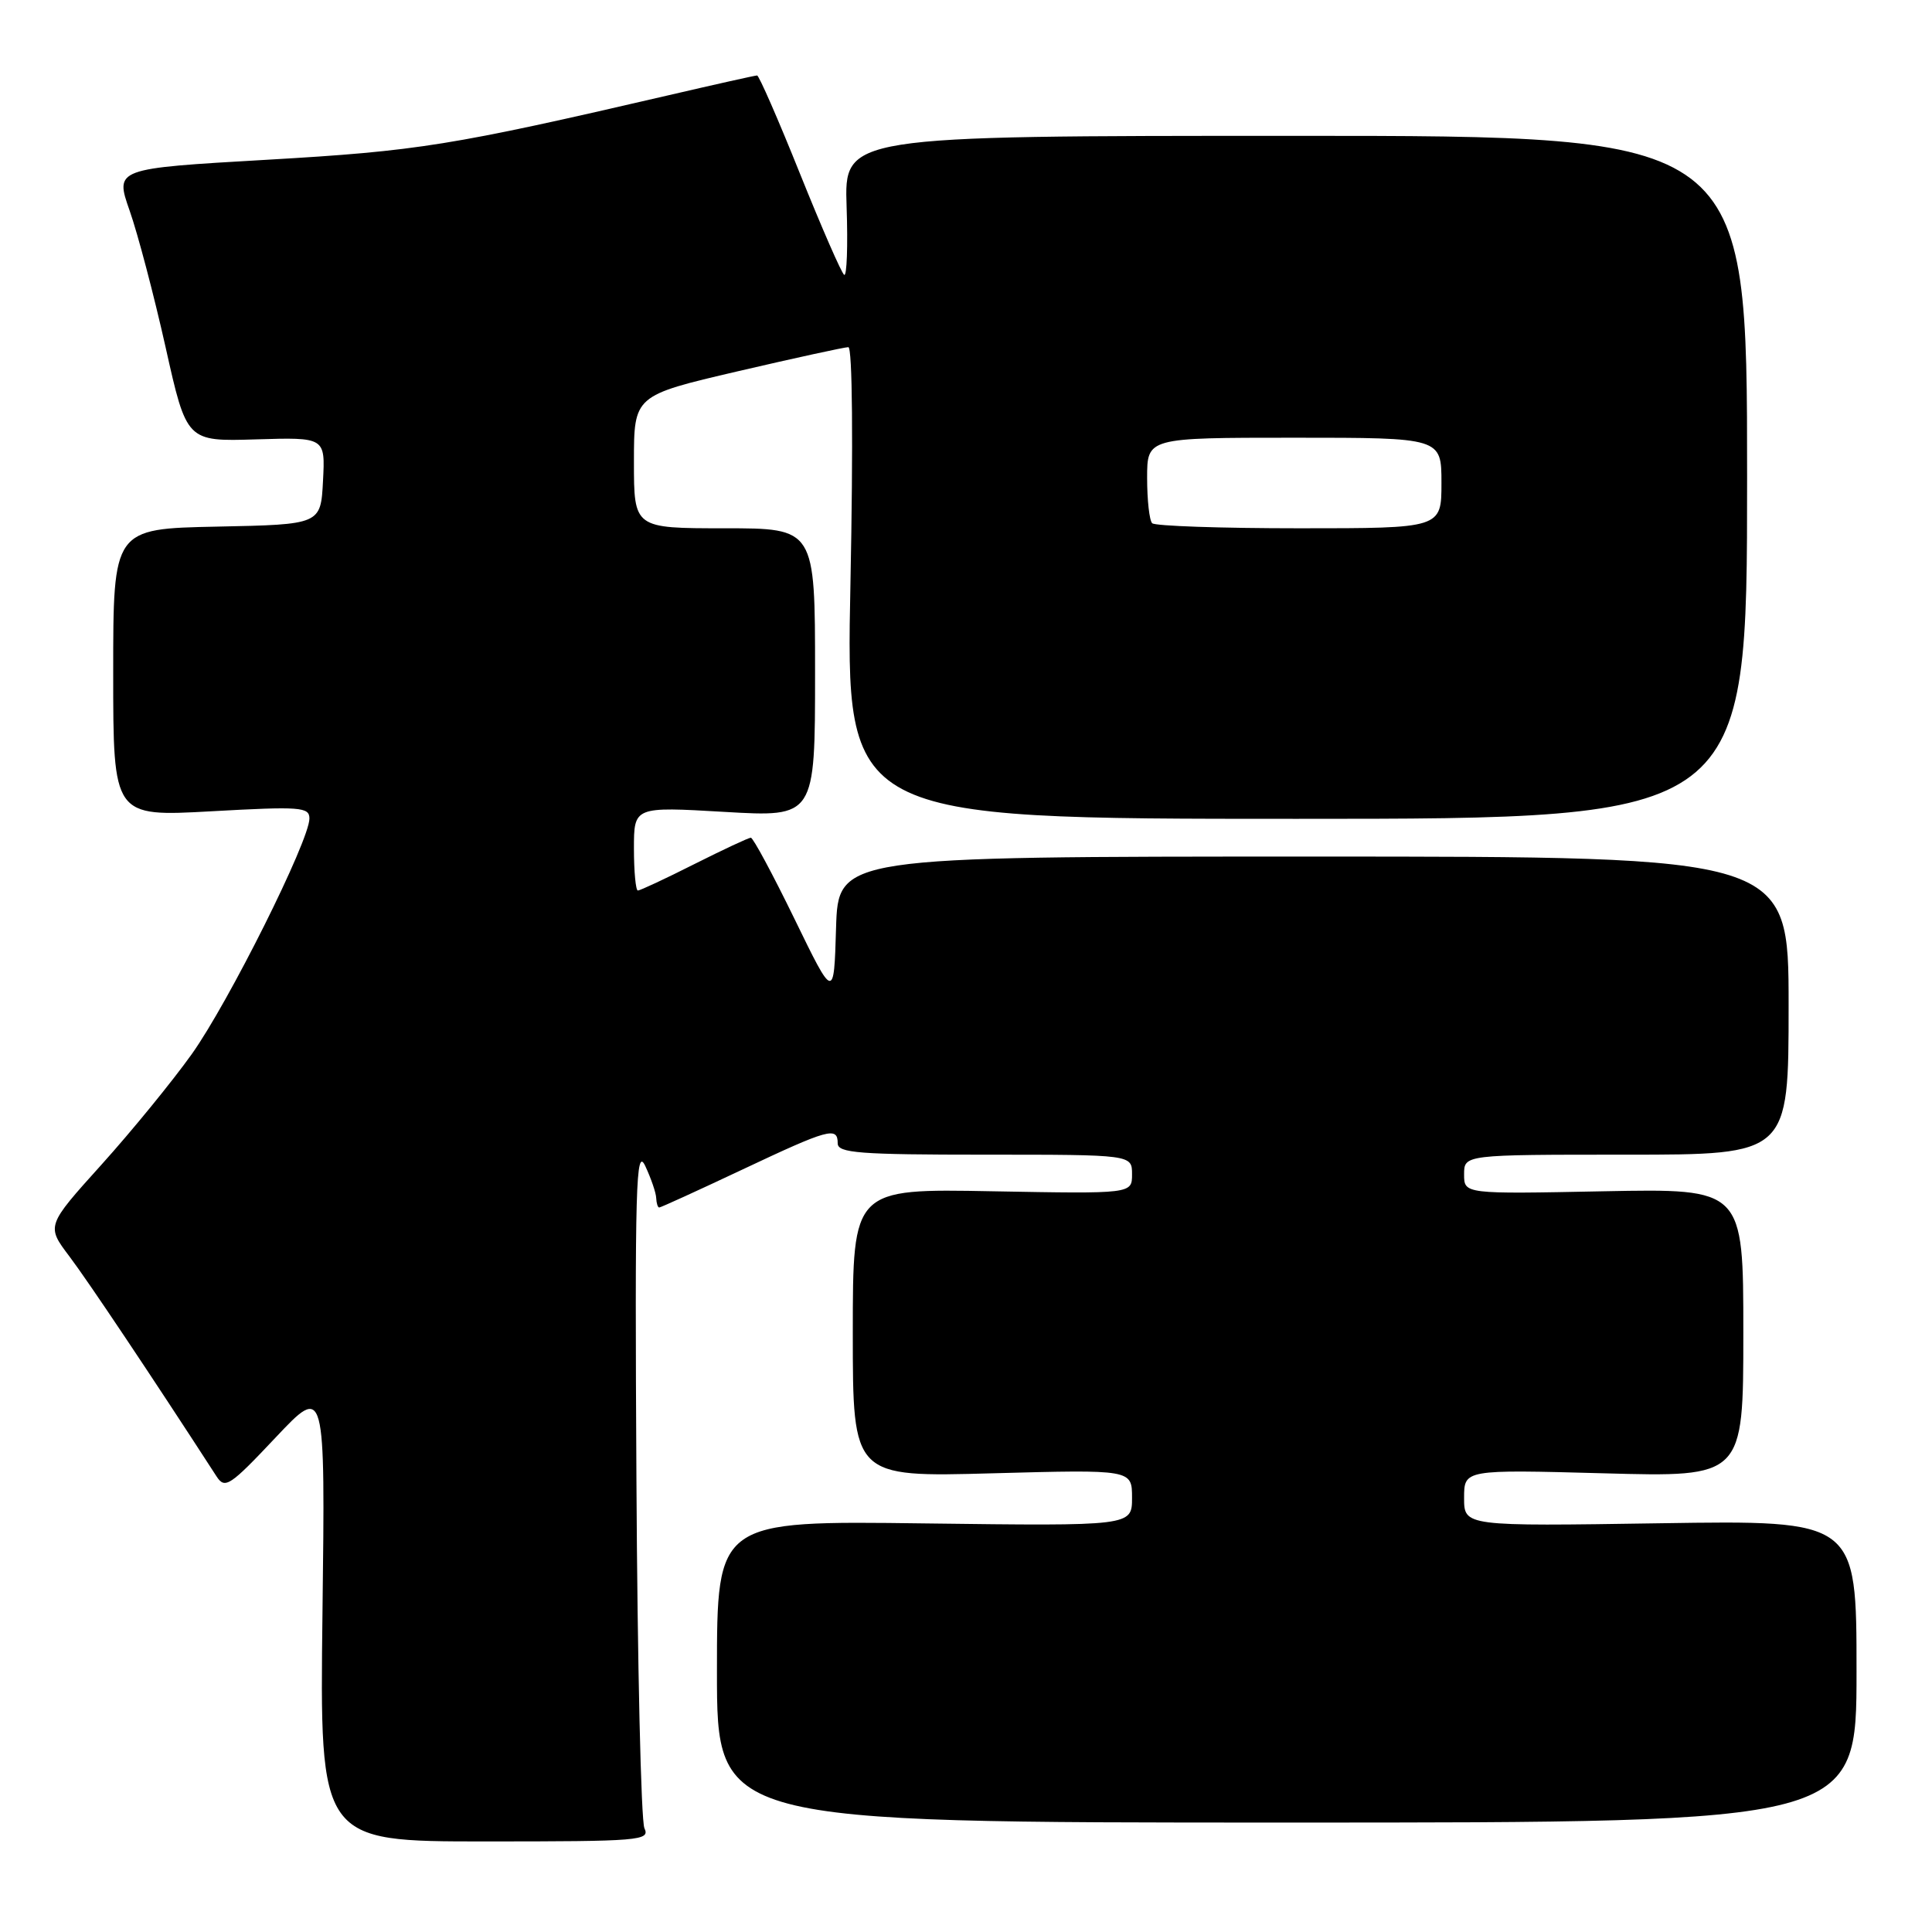 <?xml version="1.0" encoding="UTF-8" standalone="no"?>
<!DOCTYPE svg PUBLIC "-//W3C//DTD SVG 1.1//EN" "http://www.w3.org/Graphics/SVG/1.1/DTD/svg11.dtd" >
<svg xmlns="http://www.w3.org/2000/svg" xmlns:xlink="http://www.w3.org/1999/xlink" version="1.1" viewBox="0 0 256 256">
 <g >
 <path fill="currentColor"
d=" M 85.39 242.25 C 84.94 241.29 84.46 220.48 84.33 196.00 C 84.11 157.02 84.26 151.87 85.50 154.50 C 86.27 156.15 86.93 158.06 86.95 158.75 C 86.98 159.44 87.16 160.00 87.35 160.00 C 87.55 160.00 92.48 157.75 98.31 155.00 C 109.82 149.57 111.00 149.24 111.00 151.50 C 111.00 152.78 113.83 153.00 130.50 153.00 C 150.00 153.00 150.00 153.00 150.00 155.60 C 150.00 158.19 150.00 158.19 131.50 157.85 C 113.00 157.50 113.00 157.50 113.00 176.62 C 113.00 195.73 113.00 195.73 131.50 195.22 C 150.00 194.72 150.00 194.72 150.00 198.46 C 150.00 202.21 150.00 202.21 122.50 201.86 C 95.00 201.50 95.00 201.50 95.00 221.50 C 95.00 241.50 95.00 241.50 170.50 241.50 C 246.00 241.50 246.00 241.50 246.00 221.47 C 246.00 201.44 246.00 201.44 220.00 201.84 C 194.00 202.24 194.00 202.24 194.00 198.48 C 194.00 194.72 194.00 194.72 212.50 195.22 C 231.00 195.73 231.00 195.73 231.00 176.61 C 231.00 157.49 231.00 157.49 212.50 157.85 C 194.00 158.22 194.00 158.22 194.00 155.61 C 194.00 153.00 194.00 153.00 215.50 153.00 C 237.00 153.00 237.00 153.00 237.00 133.25 C 237.00 113.50 237.00 113.50 174.03 113.50 C 111.07 113.50 111.07 113.50 110.78 123.00 C 110.50 132.50 110.50 132.50 105.27 121.75 C 102.39 115.84 99.79 111.00 99.49 111.00 C 99.20 111.00 95.82 112.58 92.00 114.50 C 88.18 116.43 84.81 118.00 84.52 118.00 C 84.24 118.00 84.00 115.50 84.00 112.44 C 84.00 106.88 84.00 106.88 96.00 107.58 C 108.00 108.28 108.00 108.28 108.00 89.14 C 108.00 70.00 108.00 70.00 96.00 70.00 C 84.00 70.00 84.00 70.00 84.00 61.20 C 84.00 52.41 84.00 52.41 97.75 49.20 C 105.31 47.44 111.91 46.00 112.41 46.00 C 112.95 46.00 113.06 58.64 112.69 77.25 C 112.05 108.50 112.05 108.50 171.77 108.50 C 231.50 108.50 231.50 108.50 231.50 63.25 C 231.50 18.00 231.50 18.00 171.68 18.00 C 111.86 18.00 111.86 18.00 112.18 27.41 C 112.36 32.58 112.21 36.64 111.86 36.42 C 111.51 36.20 108.88 30.17 106.00 23.01 C 103.13 15.85 100.57 10.00 100.32 10.00 C 100.06 10.00 94.83 11.17 88.68 12.60 C 59.72 19.32 55.42 20.01 35.36 21.17 C 15.22 22.33 15.22 22.33 17.18 27.92 C 18.26 30.99 20.40 39.12 21.94 46.00 C 24.73 58.50 24.73 58.50 33.91 58.22 C 43.10 57.94 43.10 57.94 42.80 63.72 C 42.50 69.50 42.50 69.50 28.75 69.78 C 15.00 70.06 15.00 70.06 15.00 89.14 C 15.00 108.22 15.00 108.22 28.00 107.50 C 39.82 106.84 41.00 106.93 41.00 108.46 C 41.00 111.39 30.27 132.87 25.40 139.69 C 22.83 143.29 17.45 149.88 13.44 154.33 C 6.14 162.43 6.14 162.43 9.19 166.47 C 11.64 169.71 20.11 182.37 28.70 195.64 C 29.81 197.34 30.46 196.91 36.50 190.50 C 43.10 183.50 43.10 183.50 42.73 213.75 C 42.36 244.00 42.36 244.00 64.29 244.00 C 84.82 244.00 86.16 243.89 85.39 242.25 Z  M 152.67 69.33 C 152.30 68.97 152.00 66.27 152.00 63.33 C 152.00 58.00 152.00 58.00 171.50 58.00 C 191.00 58.00 191.00 58.00 191.00 64.00 C 191.00 70.00 191.00 70.00 172.17 70.00 C 161.81 70.00 153.03 69.70 152.67 69.33 Z "/>
</g>
</svg>